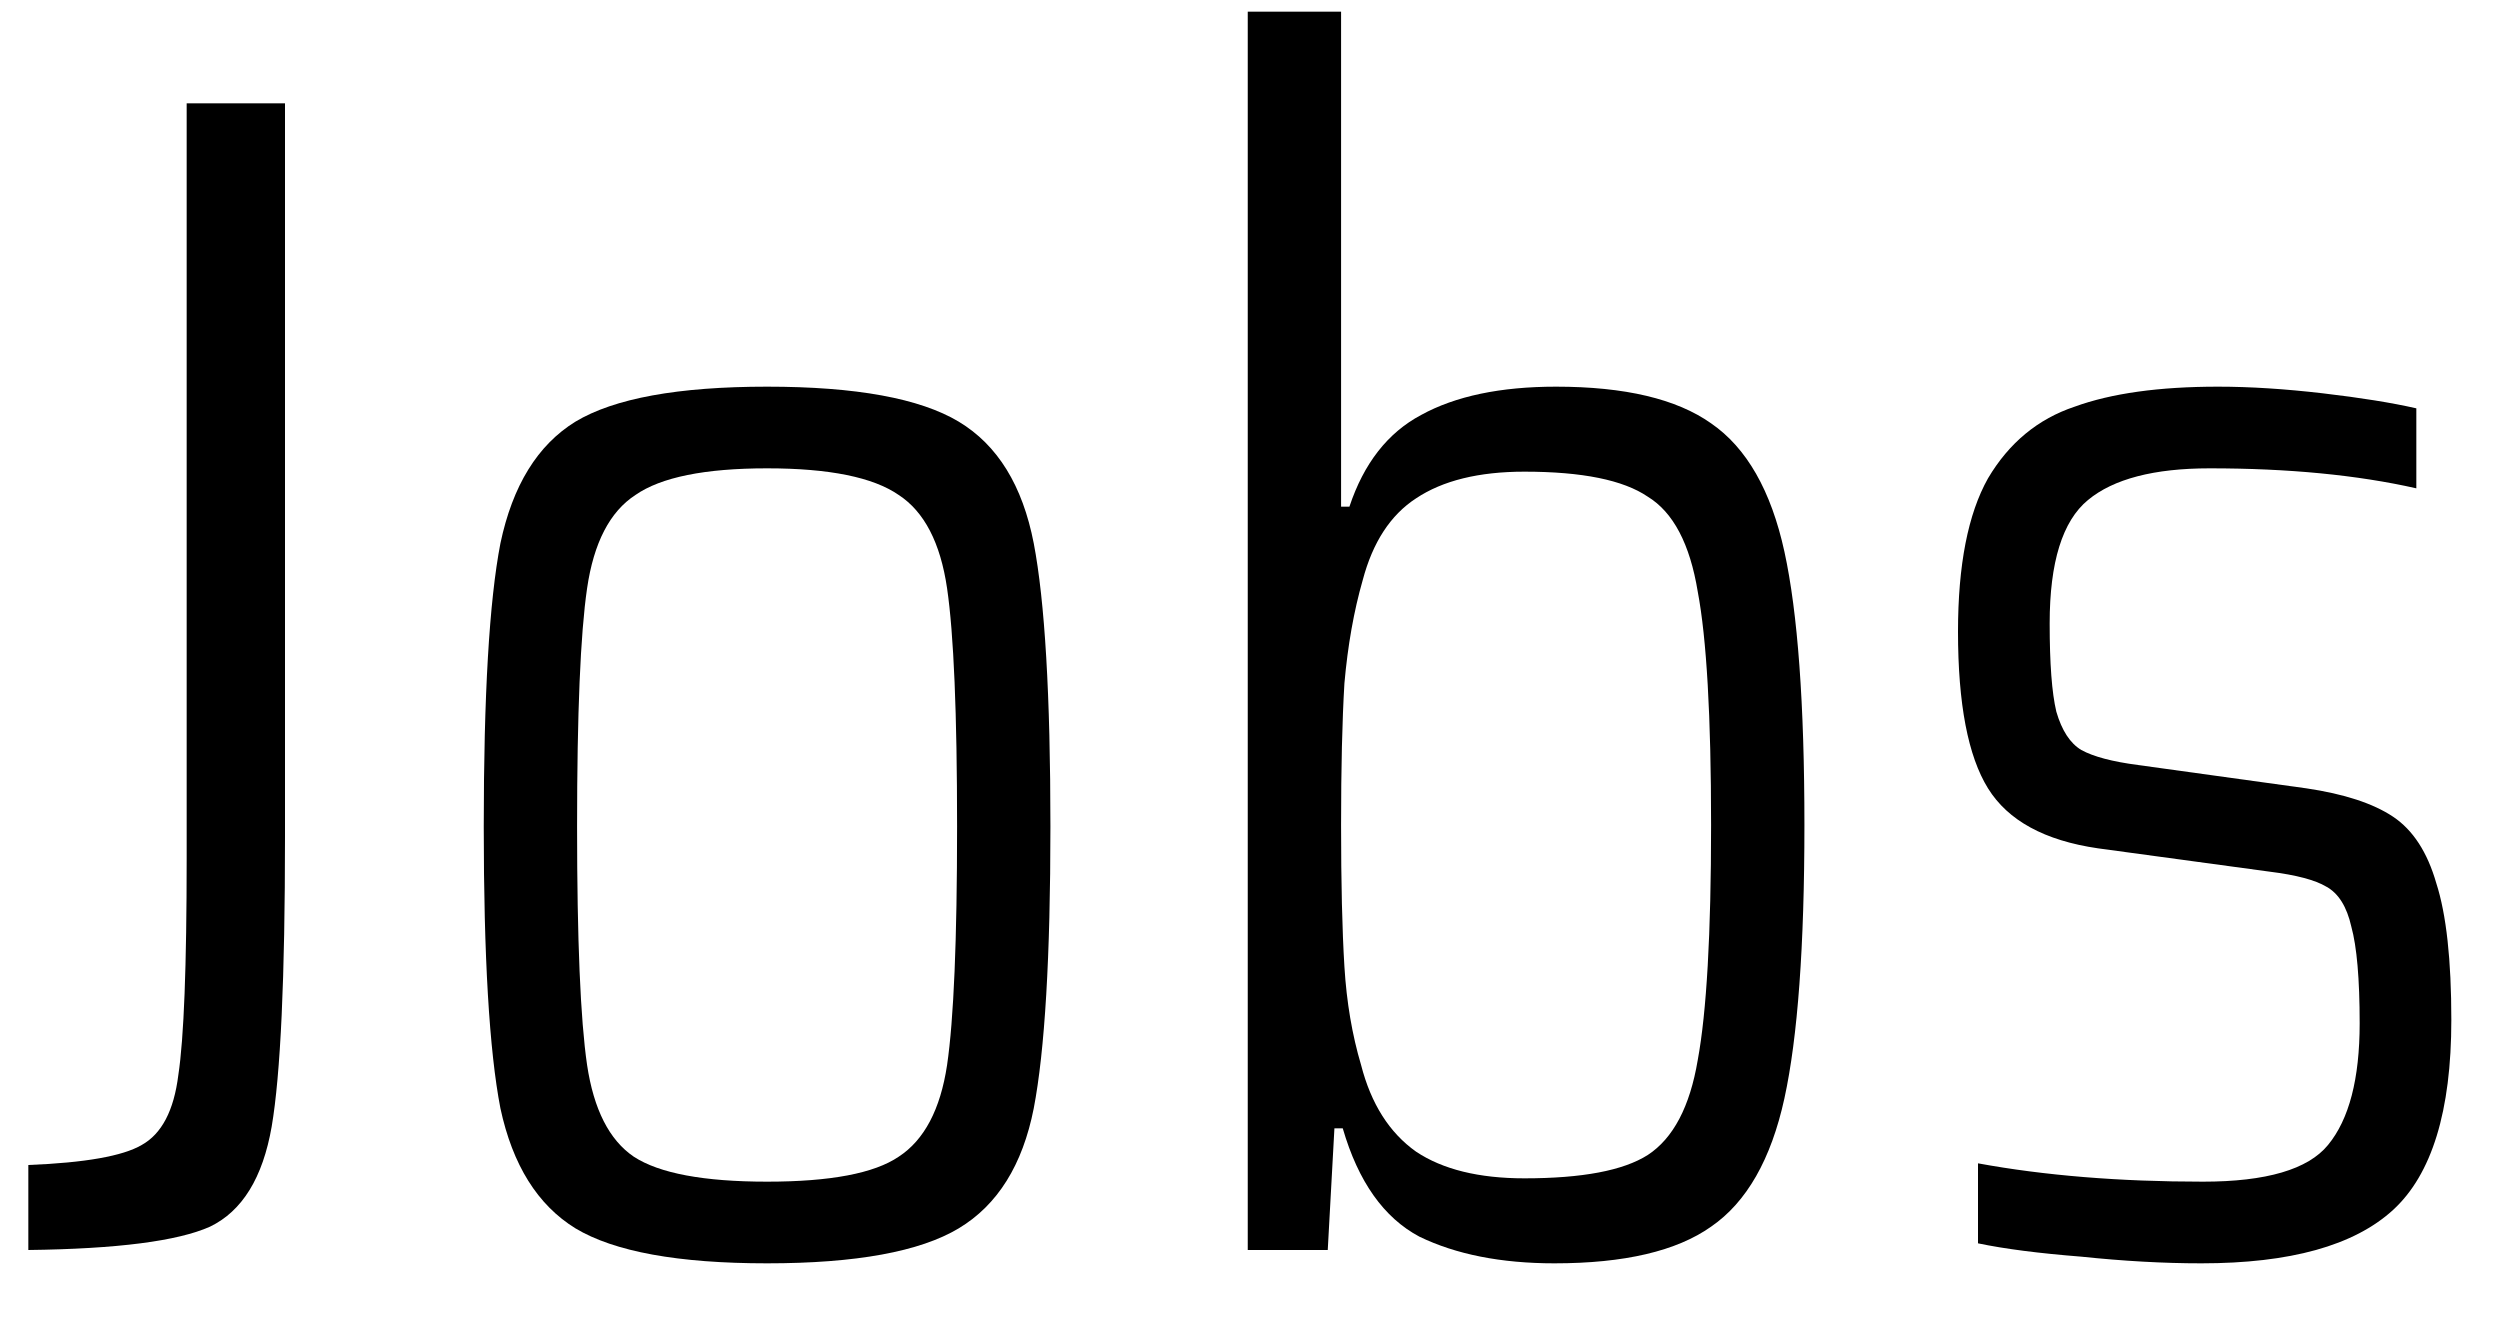 <?xml version="1.0" encoding="UTF-8" standalone="no"?><svg width='30' height='16' viewBox='0 0 30 16' fill='none' xmlns='http://www.w3.org/2000/svg'>
<path d='M0.34 13.98C1.02 13.953 1.473 13.873 1.7 13.74C1.94 13.607 2.087 13.327 2.14 12.9C2.207 12.46 2.24 11.593 2.24 10.3V1.24H3.42V10.04C3.42 11.733 3.367 12.893 3.26 13.52C3.153 14.133 2.907 14.533 2.52 14.72C2.133 14.893 1.407 14.987 0.34 15V13.98Z' fill='black'/>
<path d='M9.205 15.16C8.138 15.16 7.371 15.02 6.905 14.74C6.451 14.46 6.151 13.98 6.005 13.3C5.871 12.607 5.805 11.48 5.805 9.92C5.805 8.347 5.871 7.213 6.005 6.52C6.151 5.827 6.451 5.34 6.905 5.06C7.371 4.78 8.138 4.64 9.205 4.64C10.271 4.64 11.038 4.78 11.505 5.06C11.971 5.34 12.271 5.827 12.405 6.52C12.538 7.213 12.605 8.347 12.605 9.92C12.605 11.48 12.538 12.607 12.405 13.3C12.271 13.98 11.971 14.46 11.505 14.74C11.038 15.02 10.271 15.16 9.205 15.16ZM9.205 14.18C9.965 14.18 10.491 14.08 10.785 13.88C11.091 13.68 11.285 13.313 11.365 12.78C11.445 12.233 11.485 11.28 11.485 9.92C11.485 8.56 11.445 7.607 11.365 7.06C11.285 6.513 11.091 6.14 10.785 5.94C10.478 5.727 9.951 5.62 9.205 5.62C8.458 5.62 7.931 5.727 7.625 5.94C7.318 6.14 7.125 6.513 7.045 7.06C6.965 7.607 6.925 8.56 6.925 9.92C6.925 11.28 6.965 12.233 7.045 12.78C7.125 13.313 7.311 13.68 7.605 13.88C7.911 14.08 8.445 14.18 9.205 14.18Z' fill='black'/>
<path d='M18.653 15.16C18.013 15.16 17.473 15.053 17.033 14.84C16.606 14.613 16.299 14.18 16.113 13.54H16.013L15.933 15H14.973V0.14H16.093V6.08H16.193C16.366 5.56 16.653 5.193 17.053 4.98C17.466 4.753 18.006 4.64 18.673 4.64C19.499 4.64 20.119 4.787 20.533 5.08C20.959 5.373 21.253 5.887 21.413 6.62C21.573 7.353 21.653 8.447 21.653 9.9C21.653 11.353 21.573 12.447 21.413 13.18C21.253 13.913 20.959 14.427 20.533 14.72C20.119 15.013 19.493 15.16 18.653 15.16ZM18.293 14.14C18.986 14.14 19.479 14.047 19.773 13.86C20.079 13.66 20.279 13.28 20.373 12.72C20.479 12.147 20.533 11.207 20.533 9.9C20.533 8.593 20.479 7.66 20.373 7.1C20.279 6.527 20.079 6.147 19.773 5.96C19.479 5.76 18.986 5.66 18.293 5.66C17.746 5.66 17.313 5.767 16.993 5.98C16.686 6.18 16.473 6.507 16.353 6.96C16.246 7.333 16.173 7.747 16.133 8.2C16.106 8.653 16.093 9.22 16.093 9.9C16.093 10.593 16.106 11.16 16.133 11.6C16.159 12.027 16.226 12.42 16.333 12.78C16.453 13.247 16.673 13.593 16.993 13.82C17.313 14.033 17.746 14.14 18.293 14.14Z' fill='black'/>
<path d='M26.416 15.16C25.962 15.16 25.482 15.133 24.976 15.08C24.469 15.04 24.056 14.987 23.736 14.92V13.96C24.536 14.107 25.436 14.18 26.436 14.18C27.196 14.18 27.696 14.033 27.936 13.74C28.189 13.433 28.316 12.947 28.316 12.28C28.316 11.747 28.282 11.36 28.216 11.12C28.162 10.88 28.062 10.72 27.916 10.64C27.782 10.56 27.556 10.5 27.236 10.46L25.176 10.18C24.536 10.087 24.096 9.847 23.856 9.46C23.616 9.073 23.496 8.447 23.496 7.58C23.496 6.78 23.616 6.167 23.856 5.74C24.109 5.313 24.456 5.027 24.896 4.88C25.336 4.72 25.909 4.64 26.616 4.64C27.002 4.64 27.422 4.667 27.876 4.72C28.329 4.773 28.702 4.833 28.996 4.9V5.86C28.289 5.7 27.462 5.62 26.516 5.62C25.849 5.62 25.362 5.747 25.056 6C24.749 6.253 24.596 6.747 24.596 7.48C24.596 7.96 24.622 8.313 24.676 8.54C24.742 8.767 24.842 8.92 24.976 9C25.122 9.08 25.349 9.14 25.656 9.18L27.676 9.46C28.129 9.527 28.476 9.64 28.716 9.8C28.956 9.96 29.129 10.227 29.236 10.6C29.356 10.973 29.416 11.52 29.416 12.24C29.416 13.333 29.182 14.093 28.716 14.52C28.249 14.947 27.482 15.16 26.416 15.16Z' fill='black'/>
</svg>
